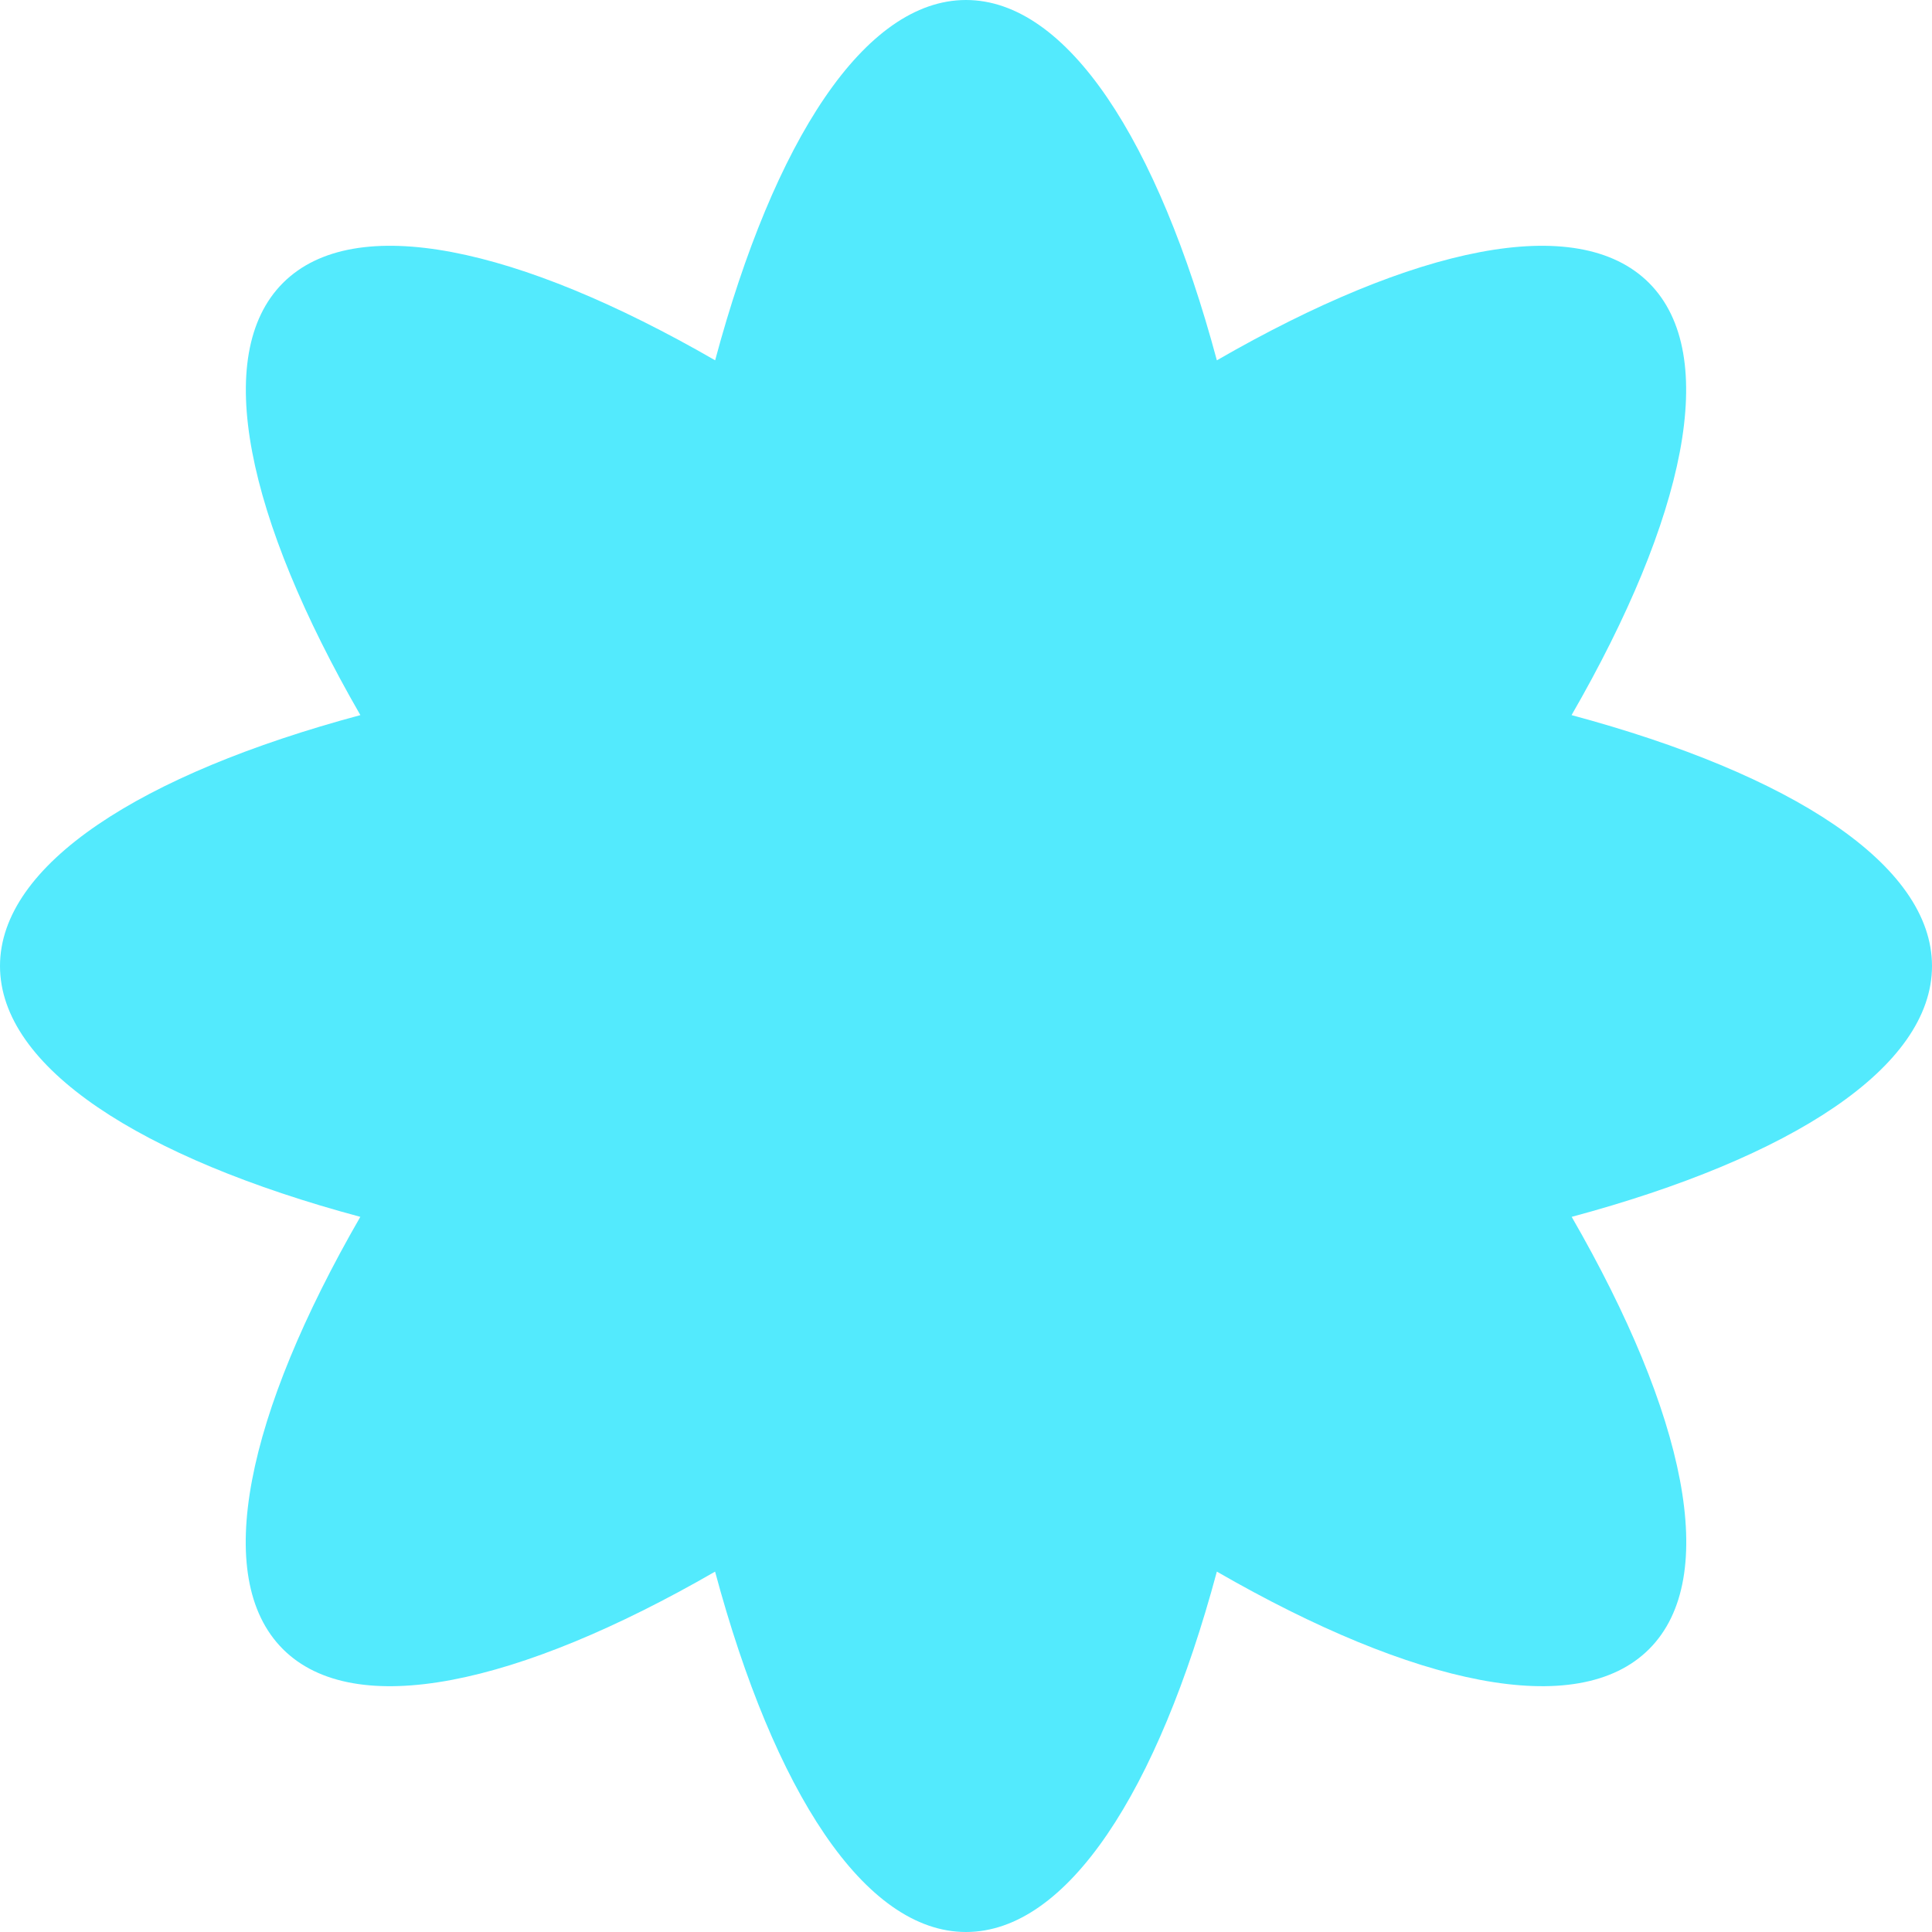 <svg width="320" height="320" viewBox="0 0 320 320" fill="none" xmlns="http://www.w3.org/2000/svg">
<path fill-rule="evenodd" clip-rule="evenodd" d="M273.13 46.862C261.25 34.988 234.19 40.86 201.55 59.681C191.77 23.285 176.79 2.9362e-06 160 0C143.2 -2.9362e-06 128.22 23.284 118.45 59.678C85.8 40.858 58.75 34.987 46.87 46.861C35 58.737 40.87 85.796 59.69 118.446C23.29 128.222 0 143.204 0 160C0 176.793 23.28 191.773 59.68 201.549C40.85 234.2 34.98 261.261 46.85 273.137C58.73 285.013 85.79 279.138 118.44 260.31C128.22 296.711 143.2 320 160 320C176.79 320 191.77 296.709 201.55 260.307C234.21 279.136 261.27 285.012 273.15 273.136C285.02 261.26 279.15 234.2 260.32 201.549C296.72 191.773 320 176.793 320 160C320 143.204 296.71 128.222 260.3 118.446C279.13 85.797 285 58.738 273.13 46.862Z" fill="#53eafd"/>
</svg>

